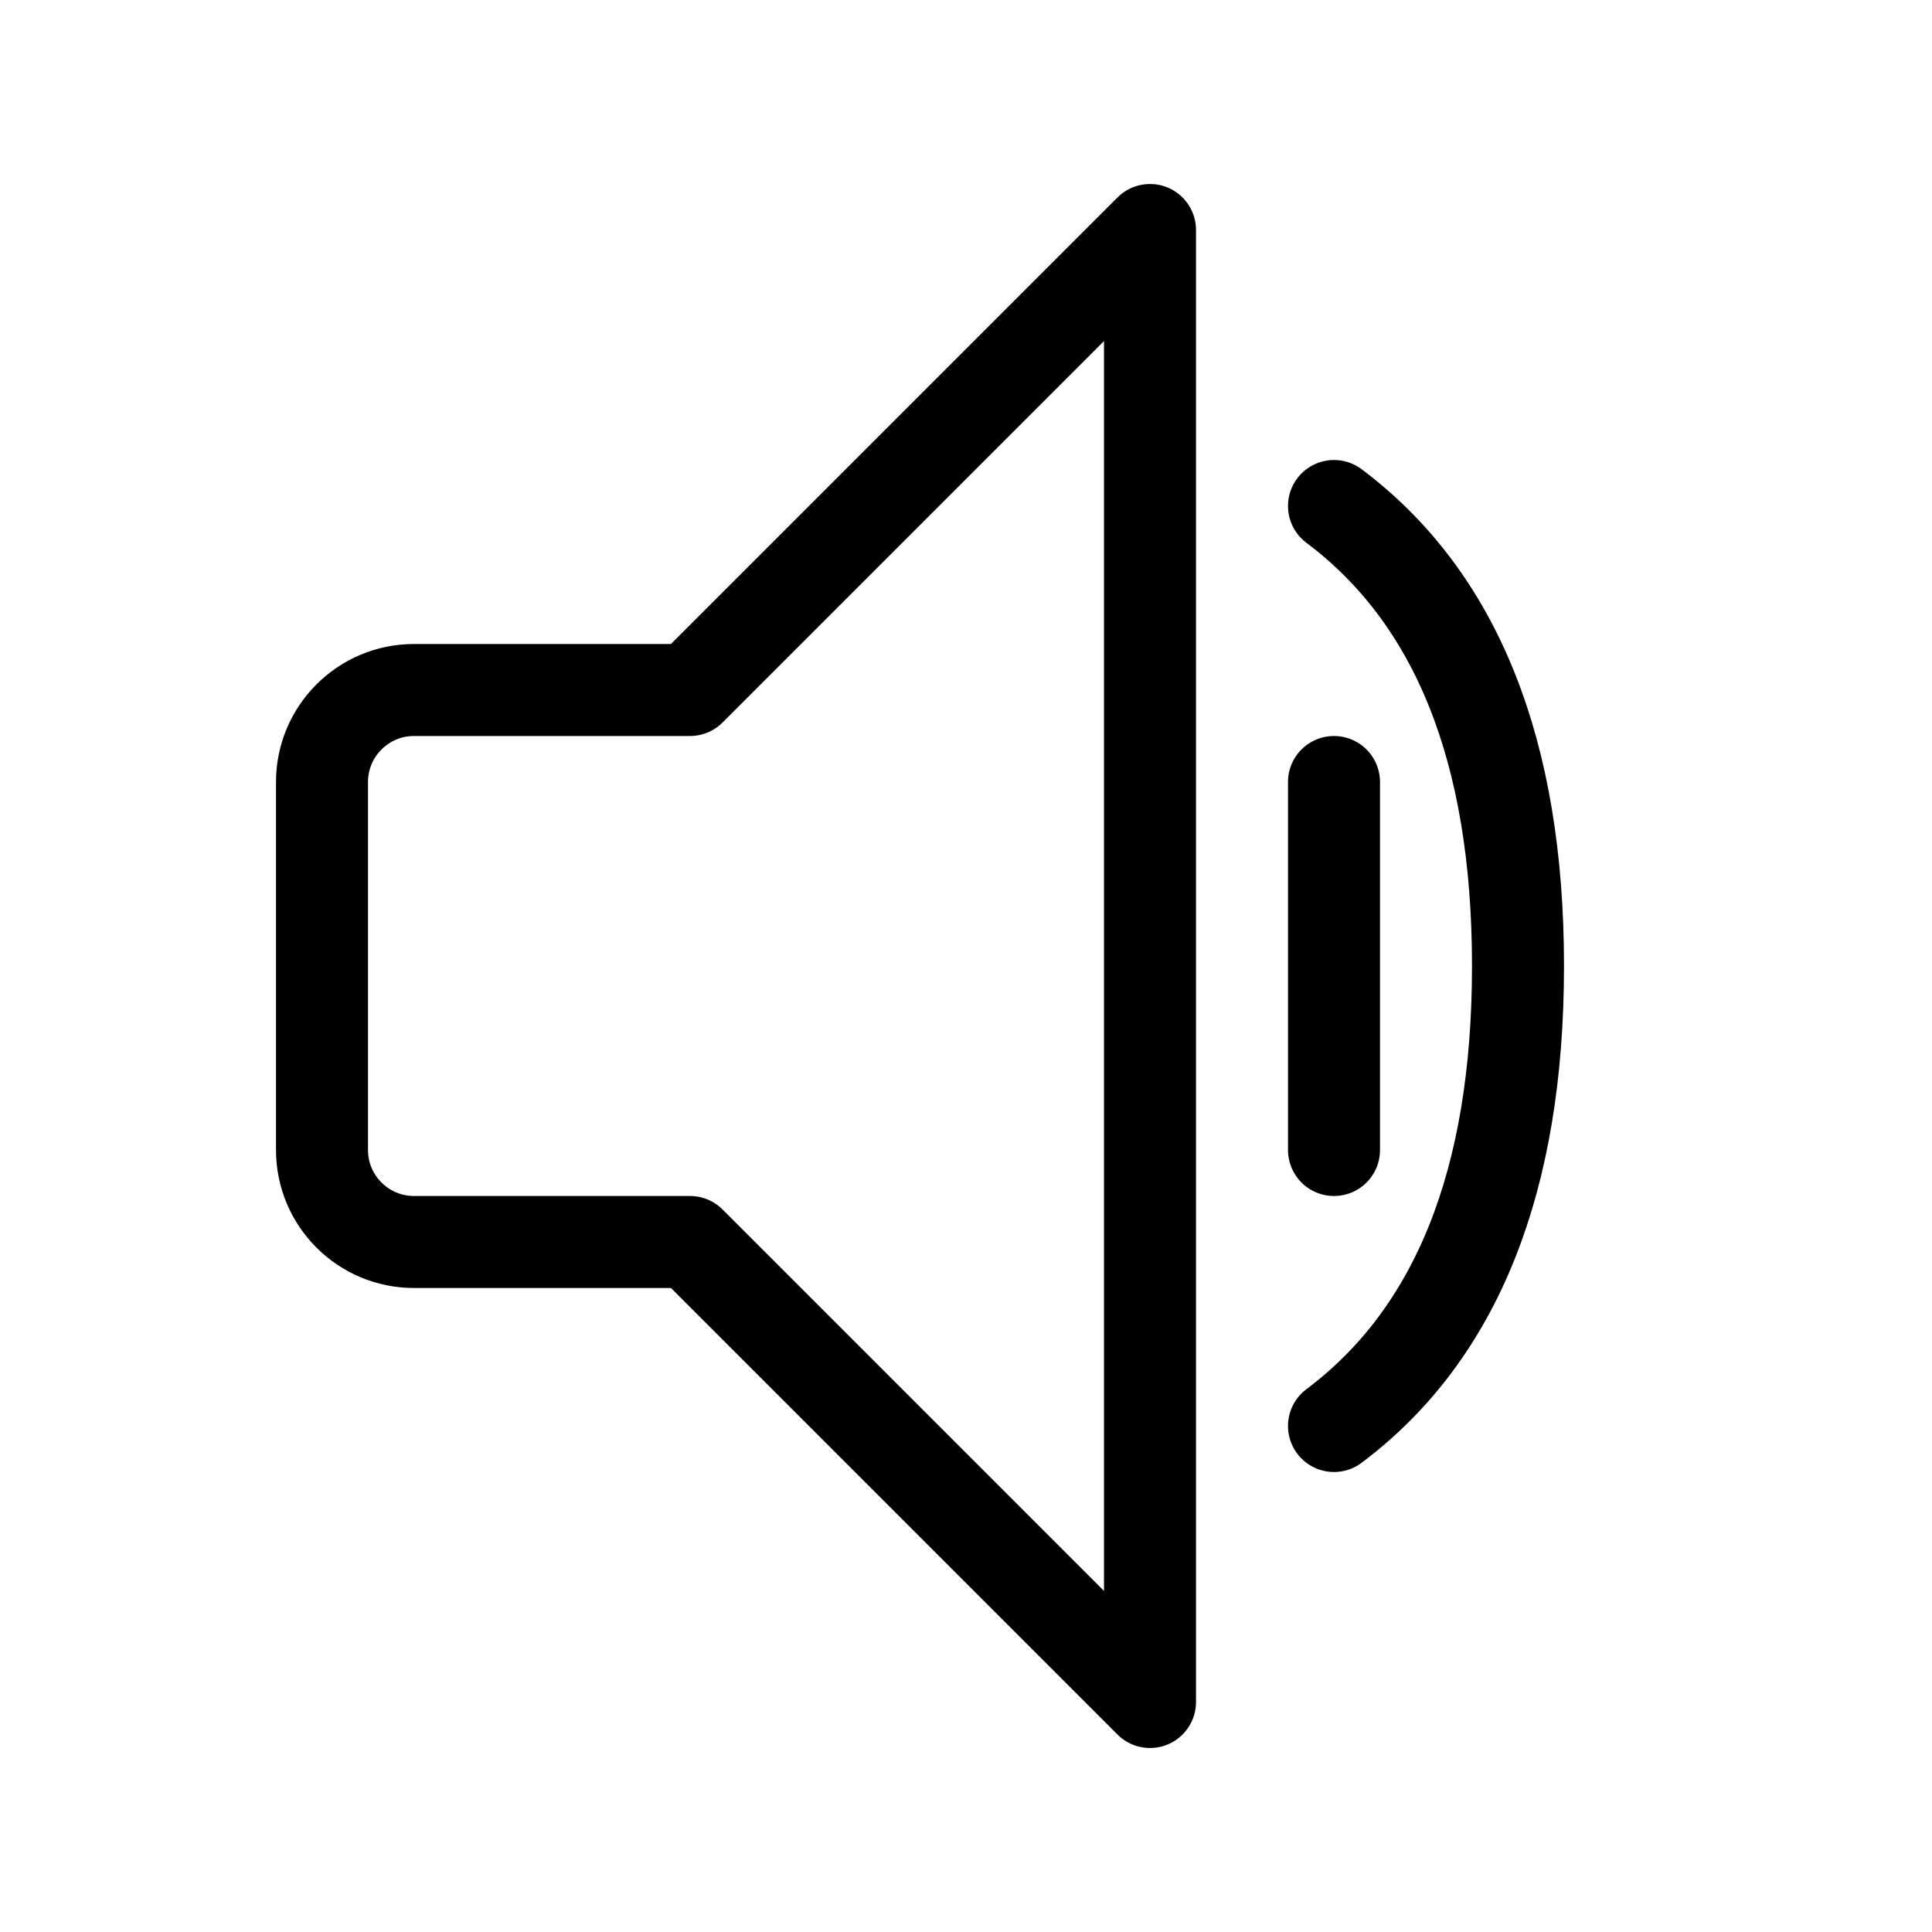 <svg viewBox="0 0 21 21" xmlns="http://www.w3.org/2000/svg" fill="currentColor"><g fill="none" fill-rule="evenodd" stroke="currentColor" stroke-linecap="round" stroke-linejoin="round" transform="translate(3 2)"><path d="m1.5 5.5h3l5-5v16l-5-5h-3c-.552 0-1-.448-1-1v-4c0-.552.448-1 1-1zm10 8c1.333-1 2-2.667 2-5 0-2.333-.667-4-2-5"/><path d="m11.5 6.5v4"/></g></svg>